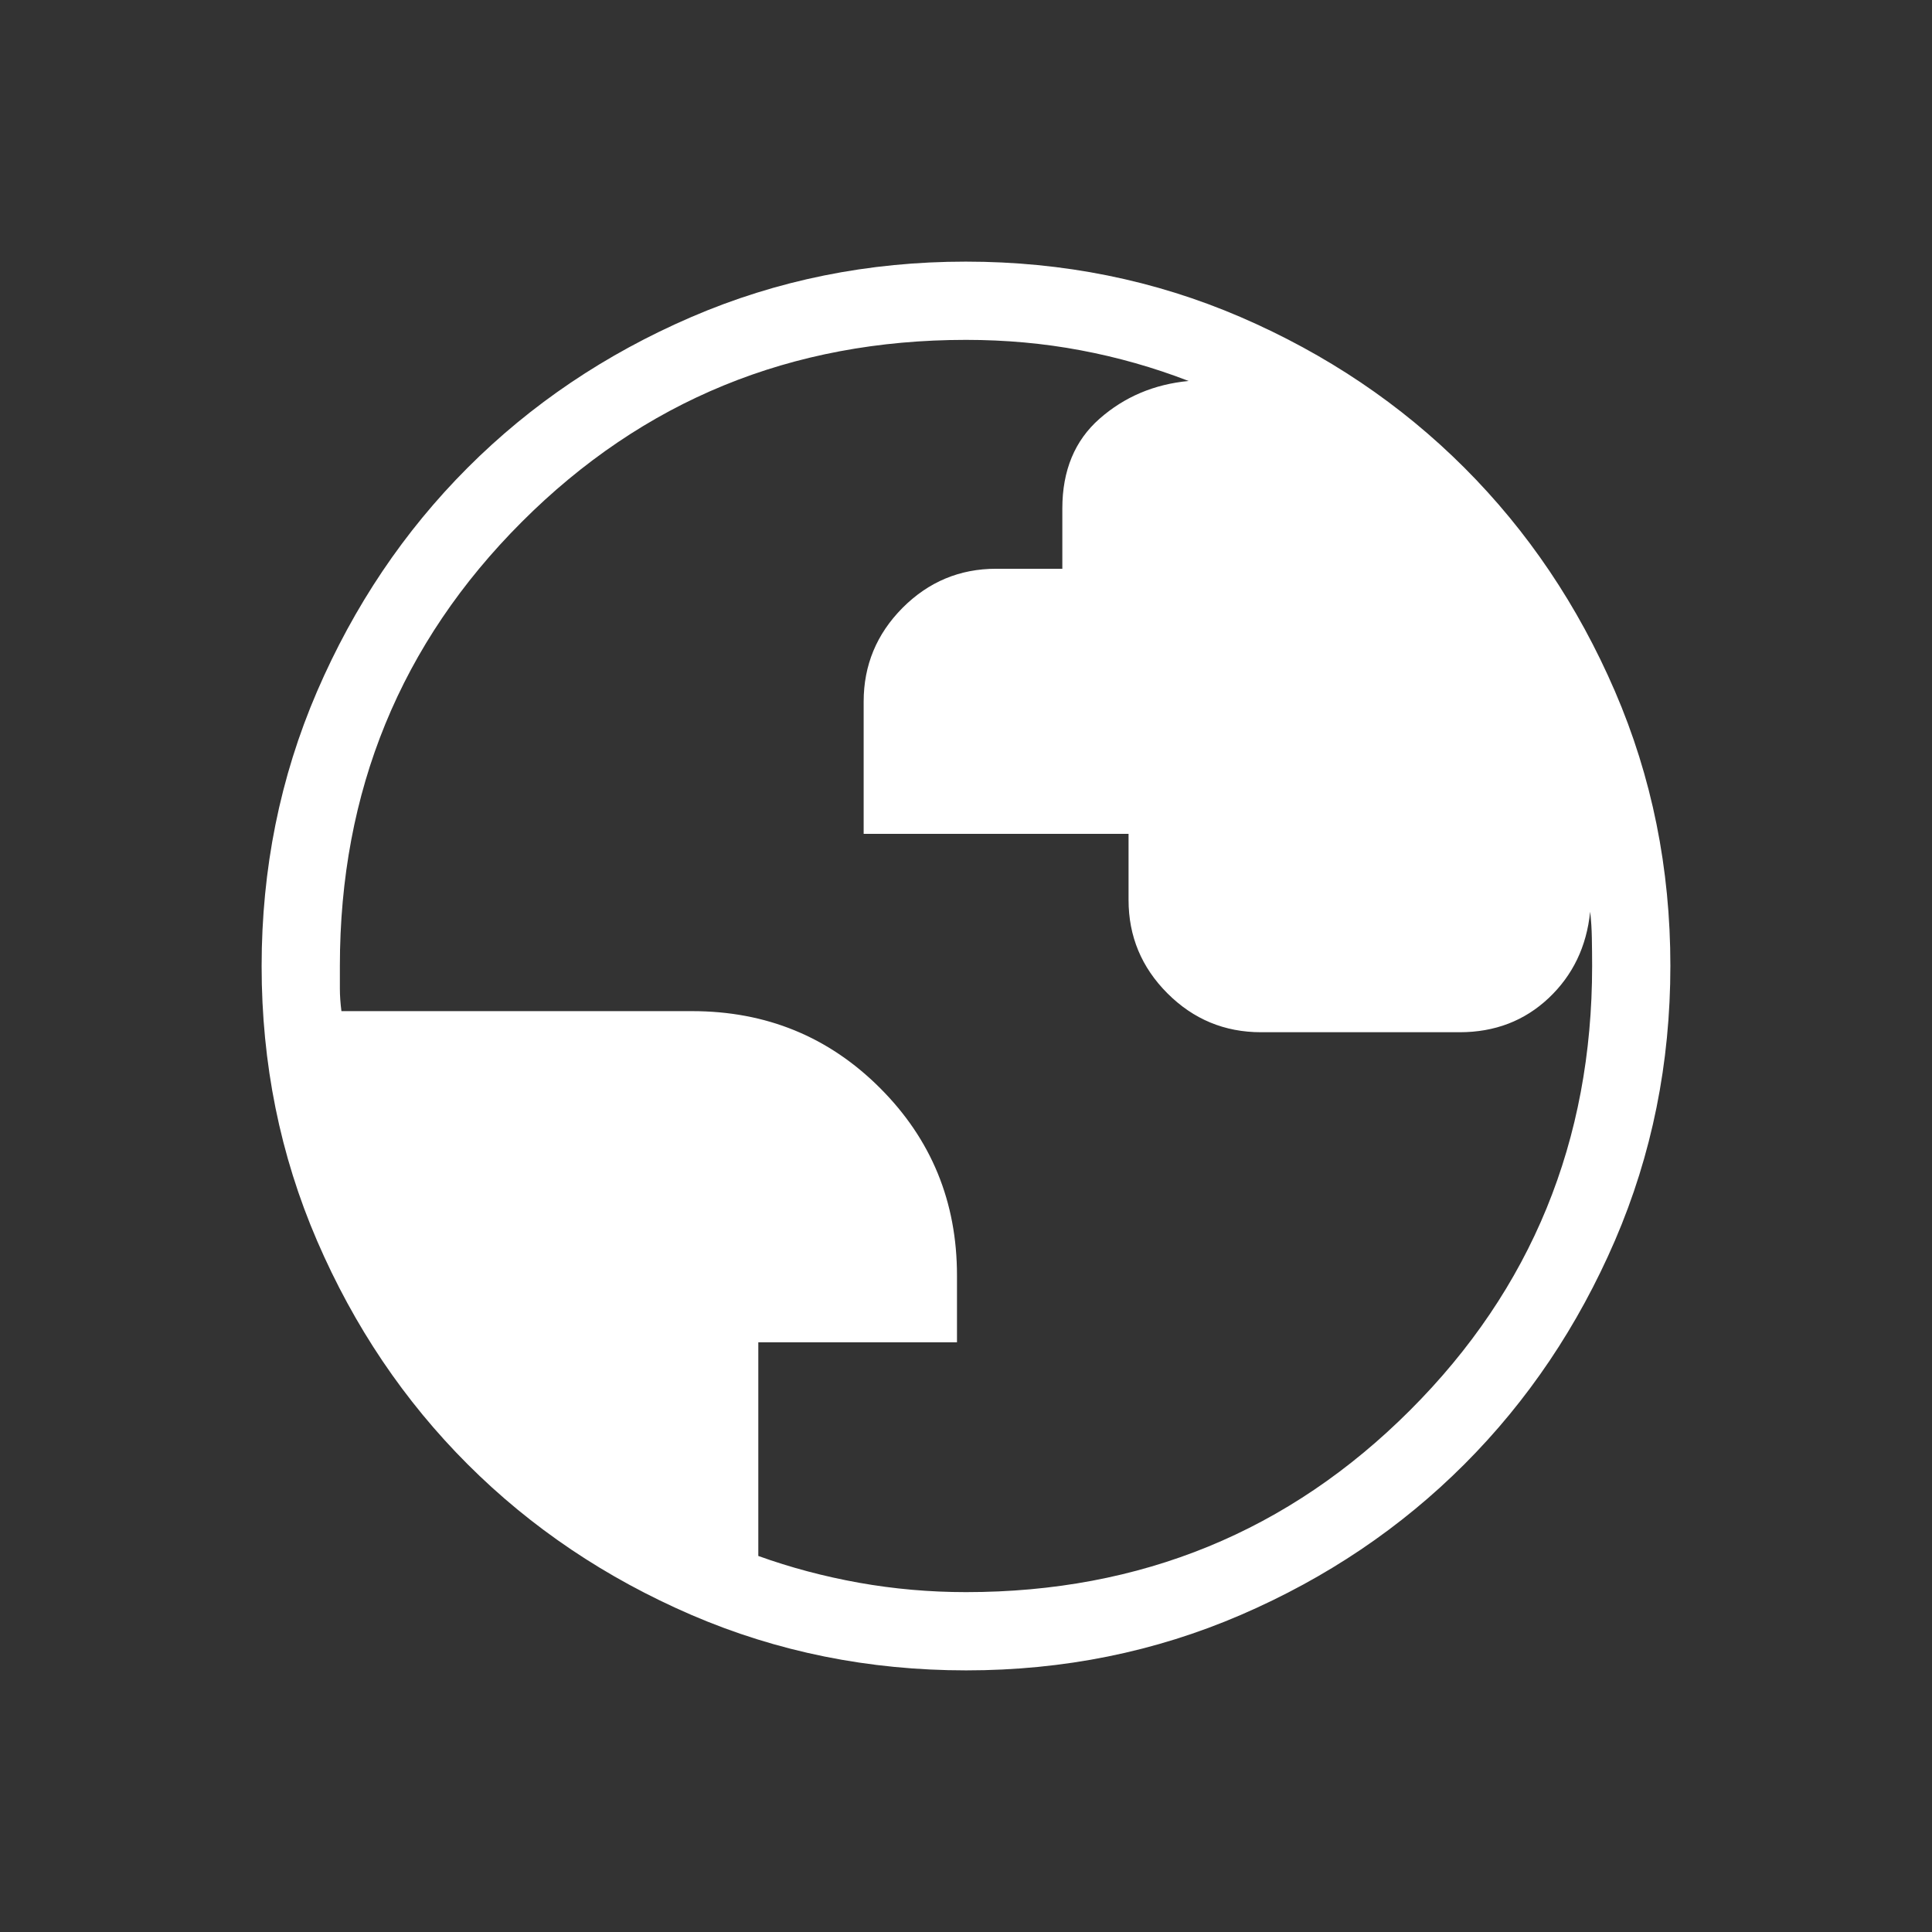 <svg width="36" height="36" viewBox="0 0 36 36" fill="none" xmlns="http://www.w3.org/2000/svg">
<rect x="0" y="0" width="36" height="36" fill="#333333" stroke="none"/>
<path d="M18.004 31.125C16.19 31.125 14.484 30.781 12.886 30.093C11.288 29.403 9.898 28.468 8.716 27.287C7.534 26.106 6.598 24.718 5.909 23.122C5.22 21.525 4.875 19.82 4.875 18.004C4.875 16.19 5.219 14.484 5.907 12.886C6.597 11.288 7.532 9.898 8.713 8.716C9.894 7.534 11.282 6.598 12.878 5.909C14.475 5.22 16.18 4.875 17.996 4.875C19.81 4.875 21.516 5.219 23.114 5.907C24.712 6.597 26.102 7.532 27.284 8.713C28.466 9.894 29.402 11.282 30.091 12.878C30.78 14.475 31.125 16.18 31.125 17.996C31.125 19.81 30.781 21.516 30.093 23.114C29.403 24.712 28.468 26.102 27.287 27.284C26.106 28.466 24.718 29.402 23.122 30.091C21.525 30.78 19.82 31.125 18.004 31.125ZM18 29.667C21.257 29.667 24.016 28.537 26.276 26.276C28.537 24.016 29.667 21.257 29.667 18C29.667 17.83 29.665 17.658 29.662 17.485C29.659 17.312 29.649 17.146 29.63 16.988C29.565 17.636 29.307 18.173 28.857 18.598C28.406 19.022 27.854 19.234 27.199 19.234H23.497C22.818 19.234 22.237 18.993 21.754 18.51C21.271 18.027 21.029 17.447 21.029 16.769V15.538H16.093V13.074C16.093 12.396 16.334 11.814 16.817 11.327C17.302 10.841 17.883 10.598 18.561 10.598H19.795V9.475C19.795 8.766 20.027 8.208 20.489 7.802C20.952 7.395 21.505 7.16 22.148 7.099C21.493 6.846 20.822 6.656 20.135 6.527C19.45 6.398 18.738 6.333 18 6.333C14.743 6.333 11.984 7.464 9.724 9.724C7.464 11.984 6.333 14.743 6.333 18V18.42C6.333 18.551 6.343 18.692 6.362 18.841H12.896C14.276 18.841 15.444 19.319 16.399 20.275C17.354 21.23 17.832 22.393 17.832 23.765V25.012H14.13V28.993C14.729 29.209 15.354 29.375 16.005 29.492C16.656 29.608 17.321 29.667 18 29.667Z" fill="white"/>
</svg>
